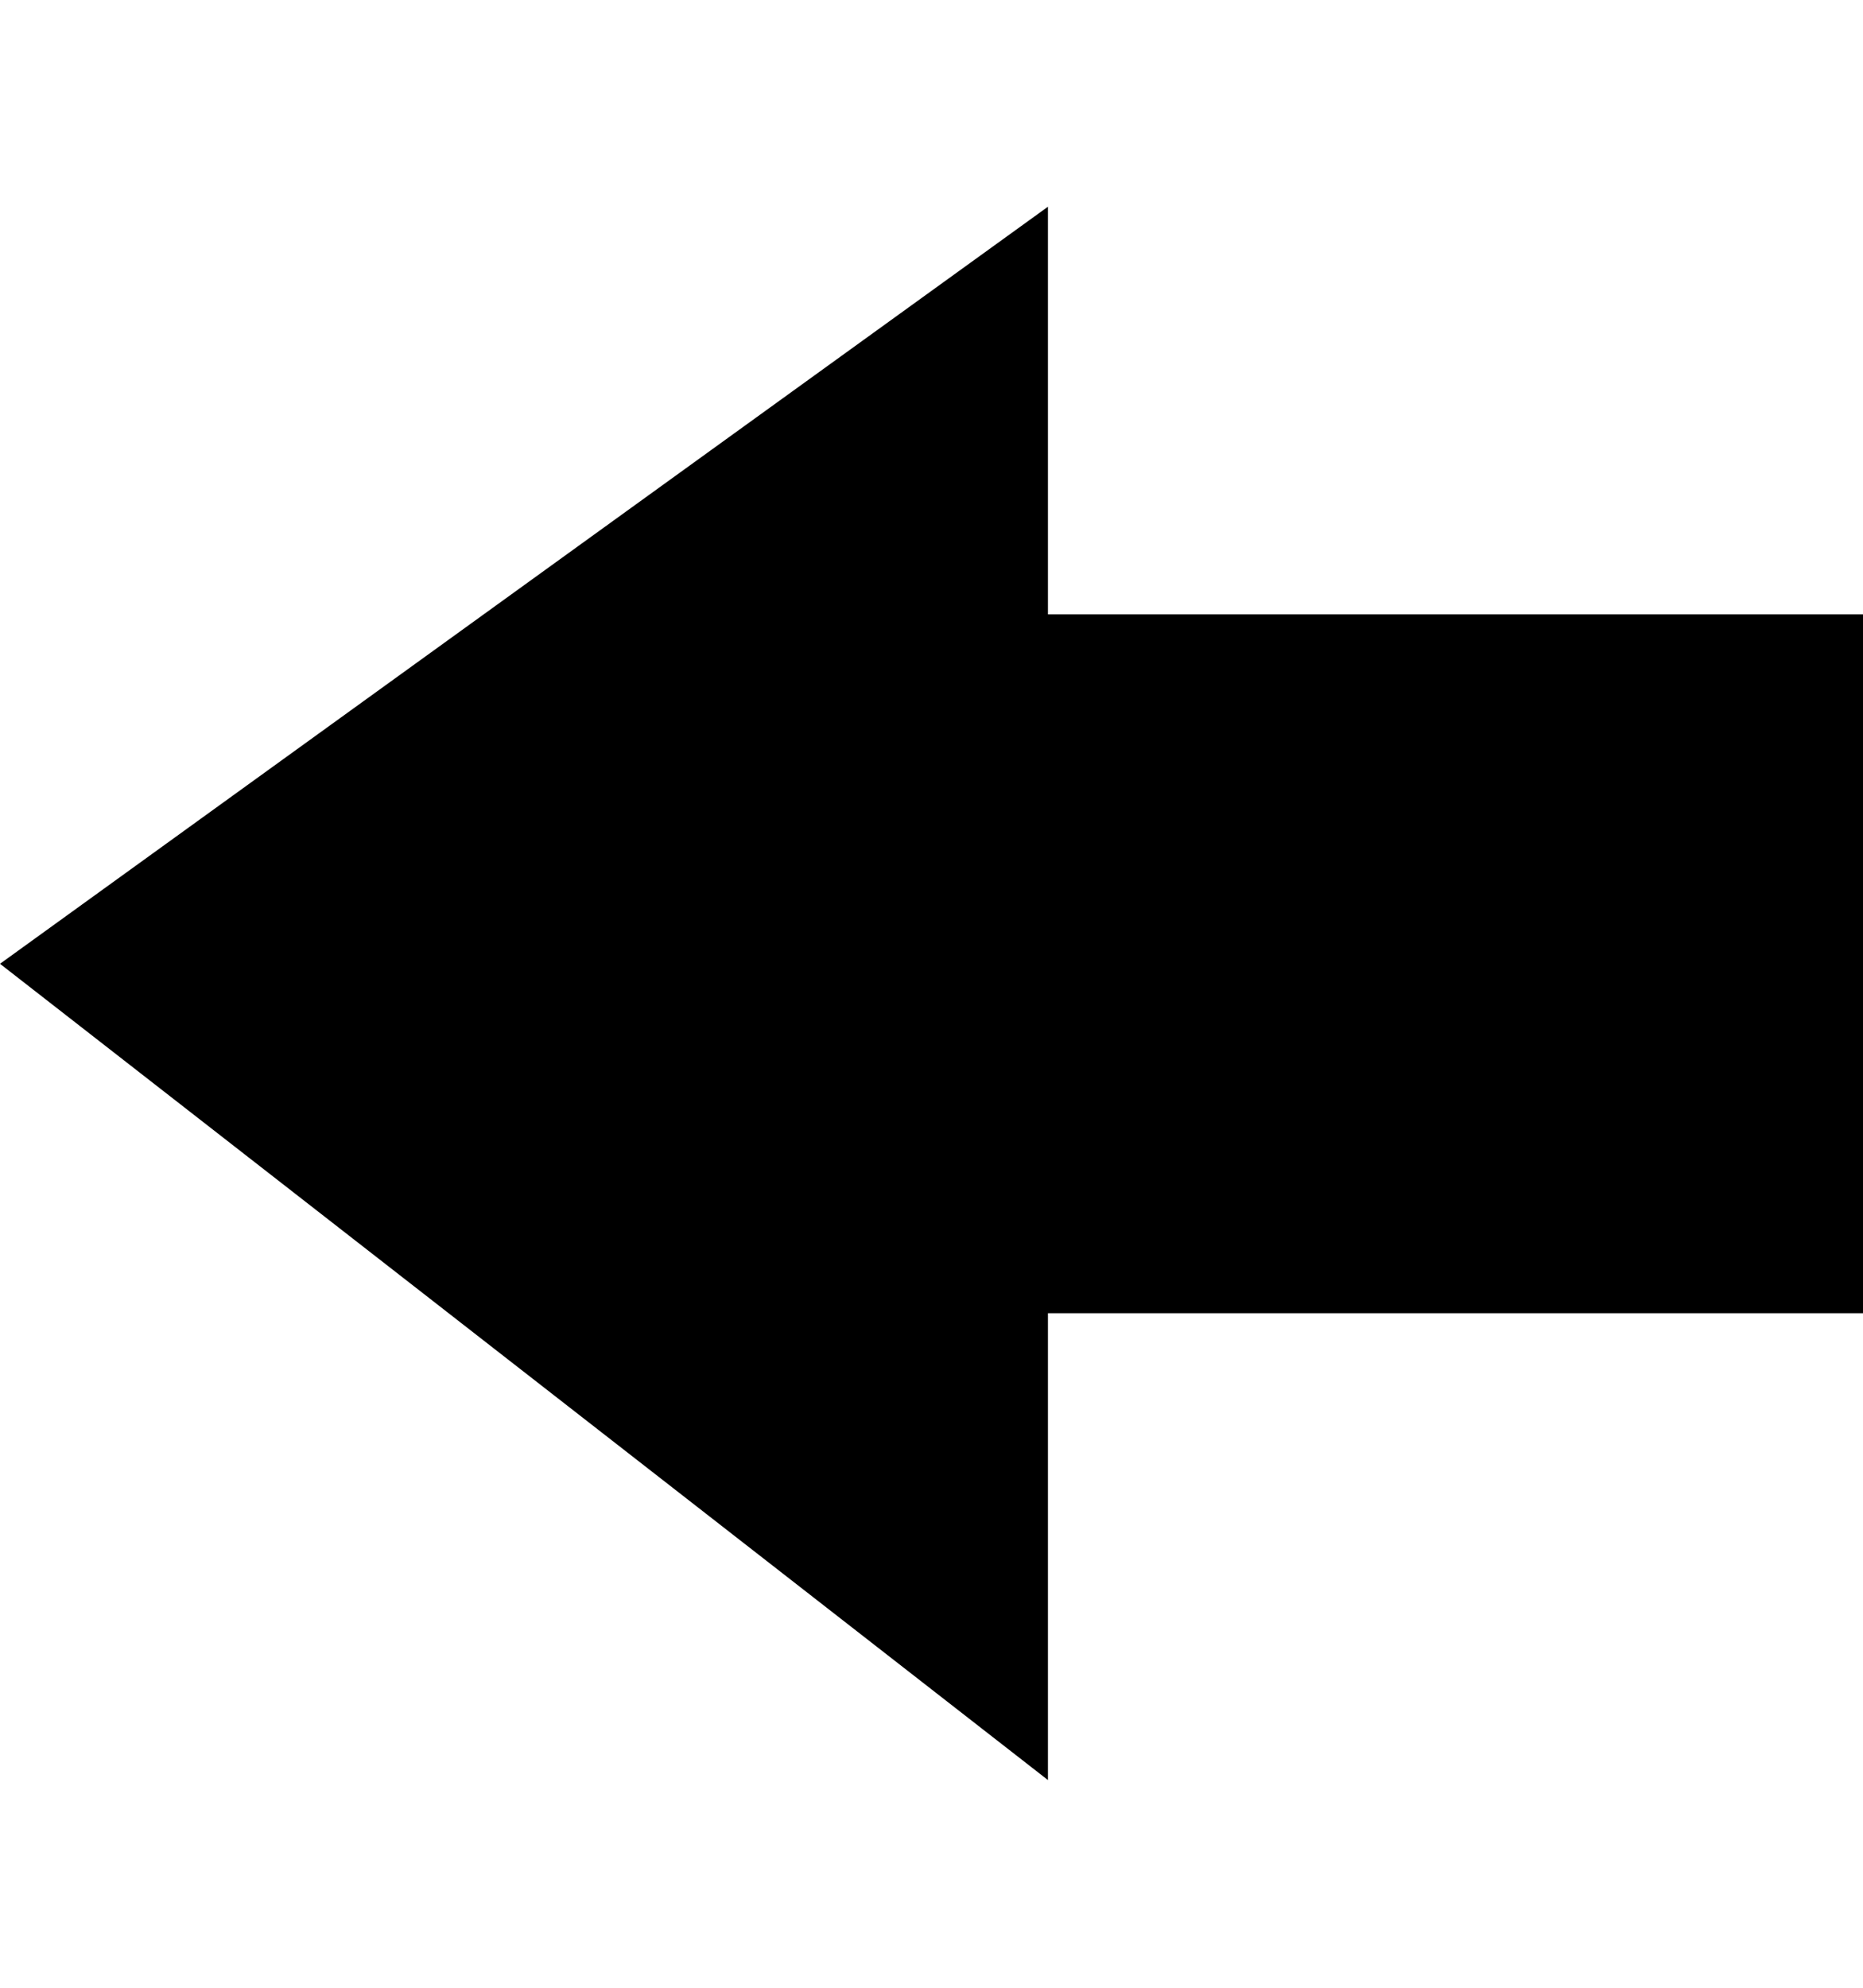 <svg height="1000px" width="937.5px" xmlns="http://www.w3.org/2000/svg">
  <g>
    <path d="M0 484.863c0 0 527.344 -380.859 527.344 -380.859c0 0 0 205.078 0 205.078c0 0 410.156 0 410.156 0c0 0 0 351.562 0 351.562c0 0 -410.156 0 -410.156 0c0 0 0 234.864 0 234.864c0 0 -527.344 -410.645 -527.344 -410.645" />
  </g>
</svg>